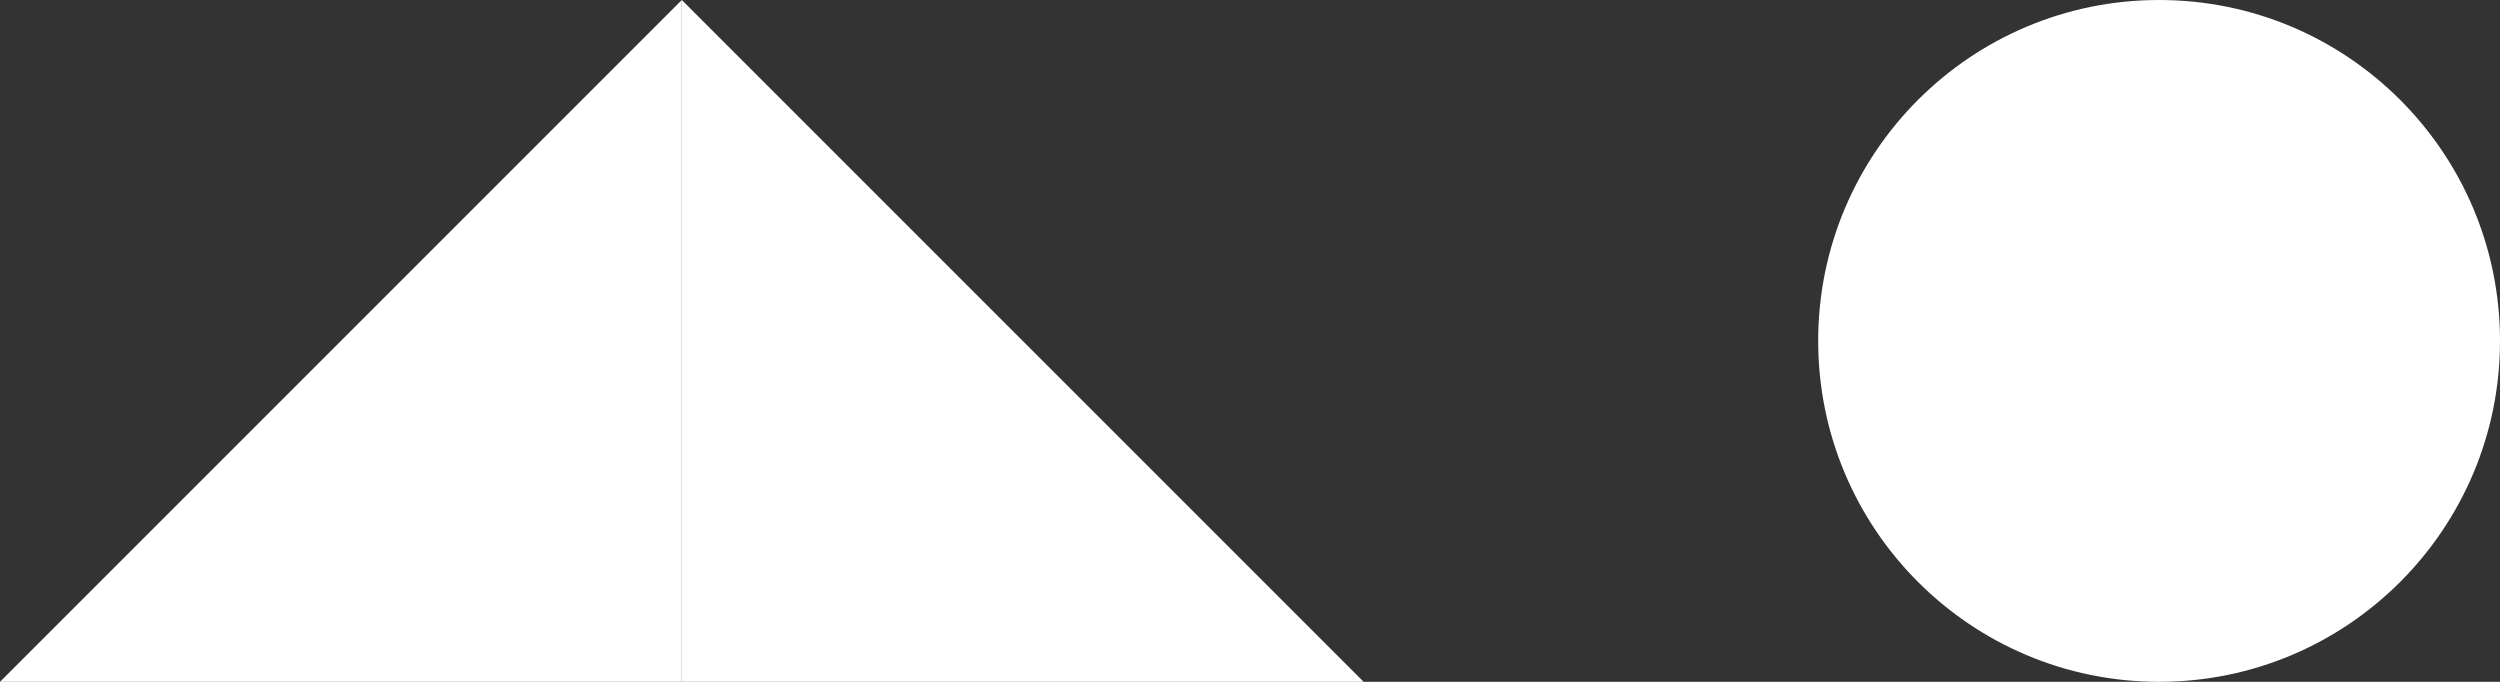 <svg xmlns="http://www.w3.org/2000/svg" viewBox="0 0 187 51"><rect x="0" y="0" width="187" height="51" fill="#333333" stroke="none"/><defs><style>.cls-1{fill:#fff;}</style></defs><title>adown</title><g id="Capa_2" data-name="Capa 2"><g id="Capa_3" data-name="Capa 3"><circle class="cls-1" cx="161.5" cy="25.5" r="25.5"/><polygon class="cls-1" points="51 51 0 51 51 0 51 51"/><polygon class="cls-1" points="51 51 102 51 51 0 51 51"/></g></g></svg>